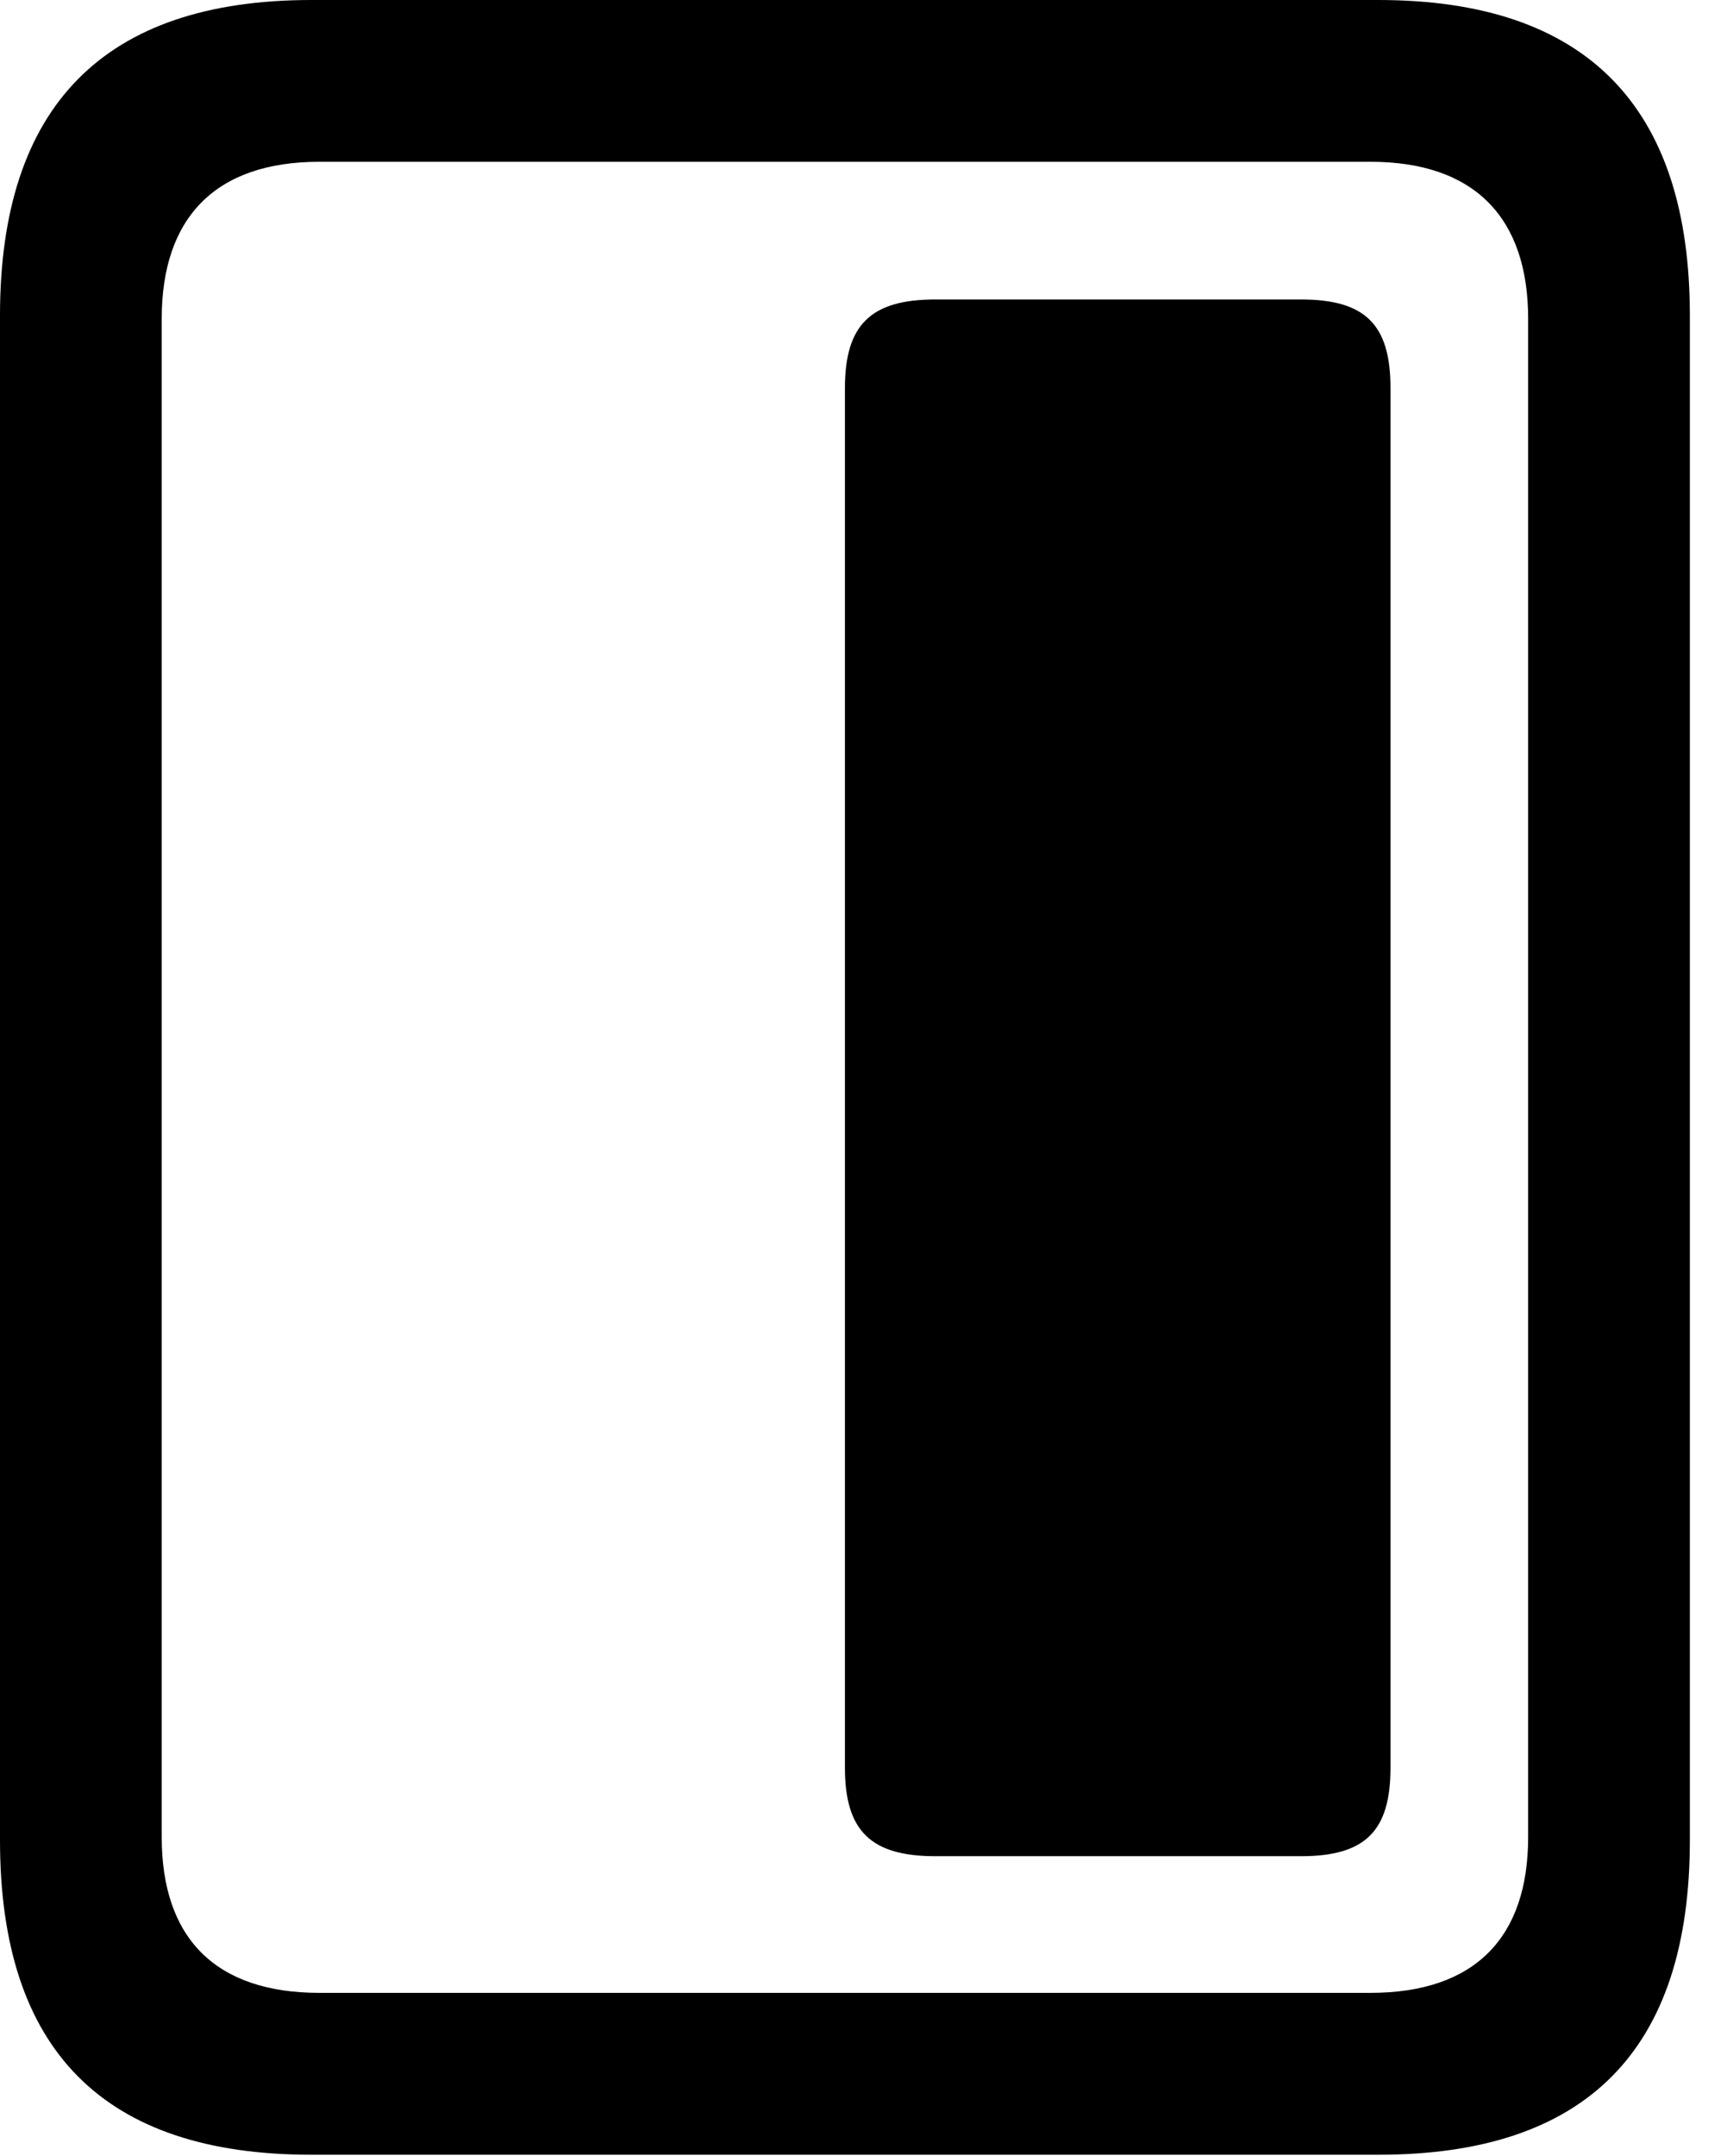 <svg version="1.1" xmlns="http://www.w3.org/2000/svg" xmlns:xlink="http://www.w3.org/1999/xlink" width="16.787" height="20.947" viewBox="0 0 16.787 20.947">
 <g>
  <rect height="20.947" opacity="0" width="16.787" x="0" y="0"/>
  <path d="M0 17.881C0 19.922 1.006 20.938 3.027 20.938L13.398 20.938C15.42 20.938 16.426 19.922 16.426 17.881L16.426 3.066C16.426 1.035 15.42 0 13.398 0L3.027 0C1.006 0 0 1.035 0 3.066ZM1.572 17.852L1.572 3.096C1.572 2.119 2.09 1.572 3.105 1.572L13.32 1.572C14.336 1.572 14.854 2.119 14.854 3.096L14.854 17.852C14.854 18.828 14.336 19.365 13.32 19.365L3.105 19.365C2.09 19.365 1.572 18.828 1.572 17.852Z" fill="currentColor"/>
  <path d="M9.092 18.037L12.646 18.037C13.271 18.037 13.516 17.793 13.516 17.178L13.516 3.77C13.516 3.154 13.271 2.91 12.646 2.91L9.092 2.91C8.467 2.91 8.213 3.154 8.213 3.77L8.213 17.178C8.213 17.793 8.467 18.037 9.092 18.037Z" fill="currentColor"/>
 </g>
</svg>
